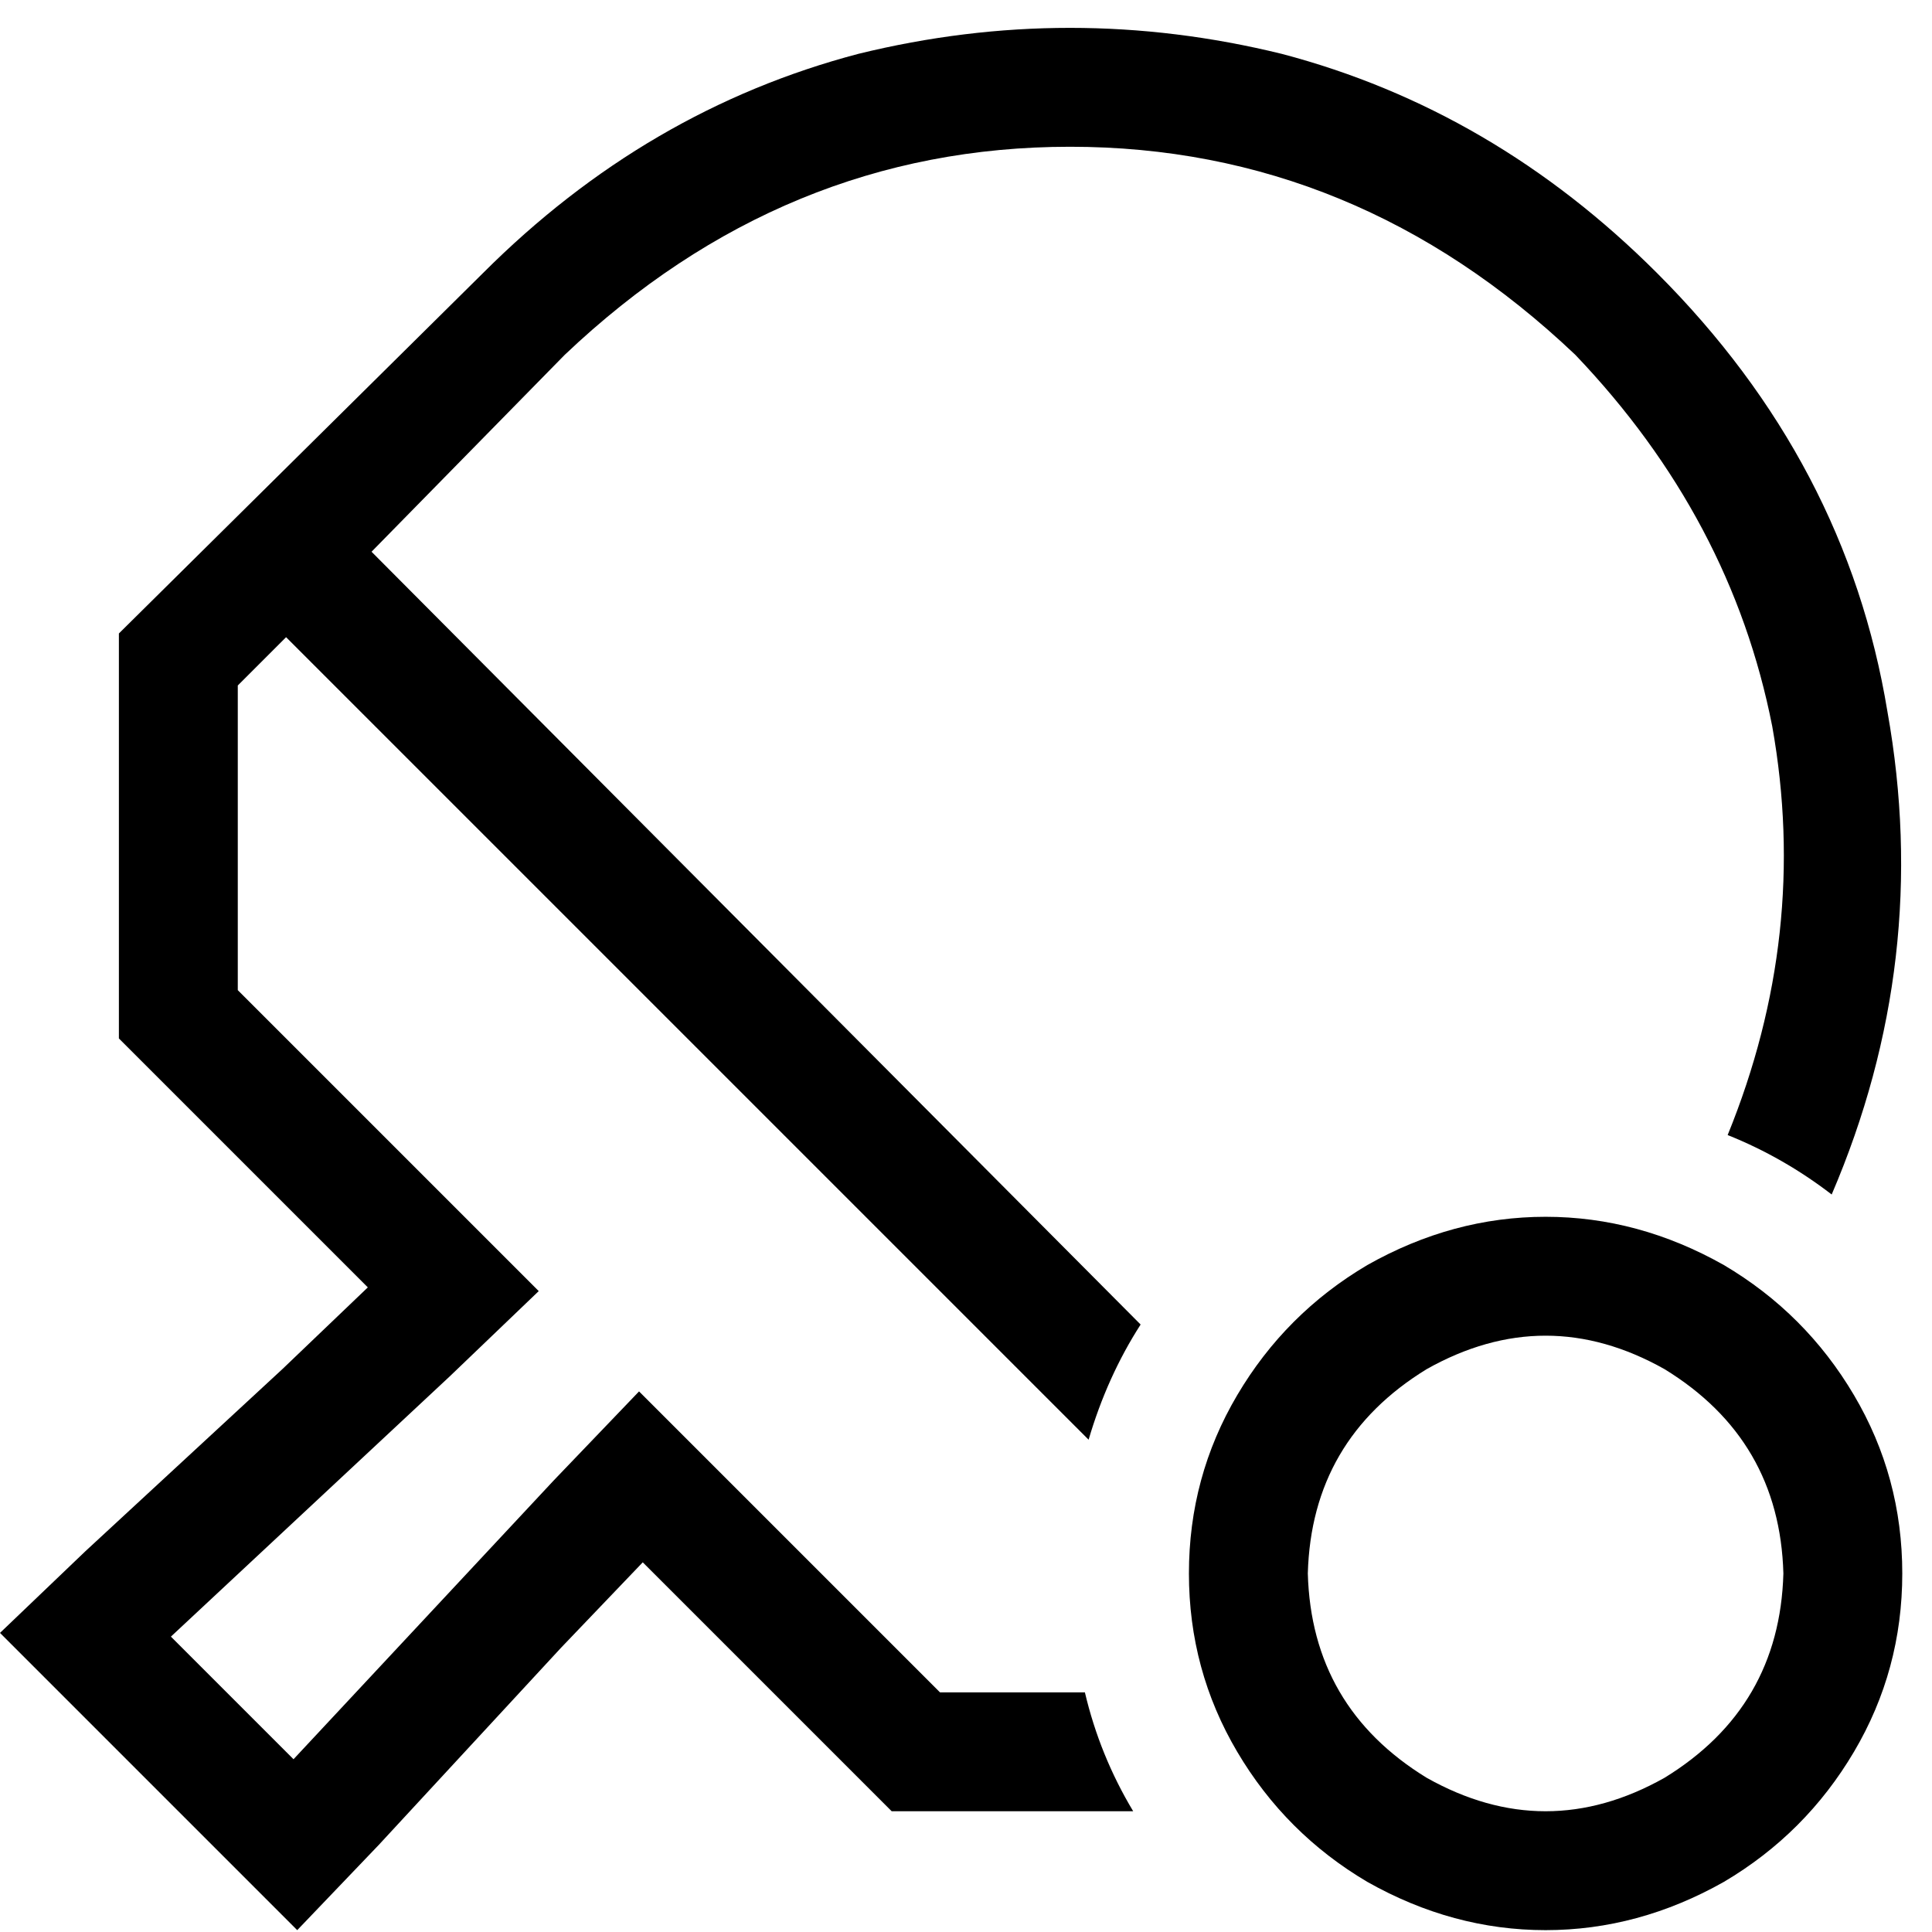 <svg xmlns="http://www.w3.org/2000/svg" viewBox="0 0 512 512">
  <path d="M 236.308 480 L 192 435.692 L 236.308 480 L 192 435.692 L 170.338 414.031 L 170.338 414.031 L 148.677 436.677 L 148.677 436.677 L 100.431 488.862 L 100.431 488.862 L 78.769 511.508 L 78.769 511.508 L 56.123 488.862 L 56.123 488.862 L 22.646 455.385 L 22.646 455.385 L 0 432.738 L 0 432.738 L 22.646 411.077 L 22.646 411.077 L 74.831 362.831 L 74.831 362.831 L 97.477 341.169 L 97.477 341.169 L 75.815 319.508 L 75.815 319.508 L 31.508 275.2 L 31.508 275.2 L 31.508 167.877 L 31.508 167.877 L 128 72.369 L 128 72.369 Q 171.323 29.046 227.446 14.277 Q 283.569 0.492 339.692 14.277 Q 395.815 29.046 439.138 72.369 Q 489.354 122.585 500.185 188.554 Q 512 254.523 485.415 316.554 Q 472.615 306.708 457.846 300.8 Q 479.508 247.631 469.662 192.492 Q 458.831 137.354 417.477 94.031 Q 359.385 38.892 283.569 38.892 Q 207.754 38.892 149.662 94.031 L 98.462 146.215 L 98.462 146.215 L 302.277 351.015 L 302.277 351.015 Q 293.415 364.8 288.492 381.538 L 75.815 168.862 L 75.815 168.862 L 63.015 181.662 L 63.015 181.662 L 63.015 262.4 L 63.015 262.4 L 120.123 319.508 L 120.123 319.508 L 142.769 342.154 L 142.769 342.154 L 119.138 364.8 L 119.138 364.8 L 45.292 433.723 L 45.292 433.723 L 77.785 466.215 L 77.785 466.215 L 146.708 392.369 L 146.708 392.369 L 169.354 368.738 L 169.354 368.738 L 192 391.385 L 192 391.385 L 249.108 448.492 L 249.108 448.492 L 287.508 448.492 L 287.508 448.492 Q 291.446 465.231 300.308 480 L 236.308 480 L 236.308 480 Z M 472.615 416.985 Q 471.631 381.538 441.108 362.831 Q 409.6 345.108 378.092 362.831 Q 347.569 381.538 346.585 416.985 Q 347.569 452.431 378.092 471.138 Q 409.6 488.862 441.108 471.138 Q 471.631 452.431 472.615 416.985 L 472.615 416.985 Z M 315.077 416.985 Q 315.077 391.385 327.877 369.723 L 327.877 369.723 L 327.877 369.723 Q 340.677 348.062 362.338 335.262 Q 384.985 322.462 409.6 322.462 Q 434.215 322.462 456.862 335.262 Q 478.523 348.062 491.323 369.723 Q 504.123 391.385 504.123 416.985 Q 504.123 442.585 491.323 464.246 Q 478.523 485.908 456.862 498.708 Q 434.215 511.508 409.6 511.508 Q 384.985 511.508 362.338 498.708 Q 340.677 485.908 327.877 464.246 Q 315.077 442.585 315.077 416.985 L 315.077 416.985 Z" />
</svg>